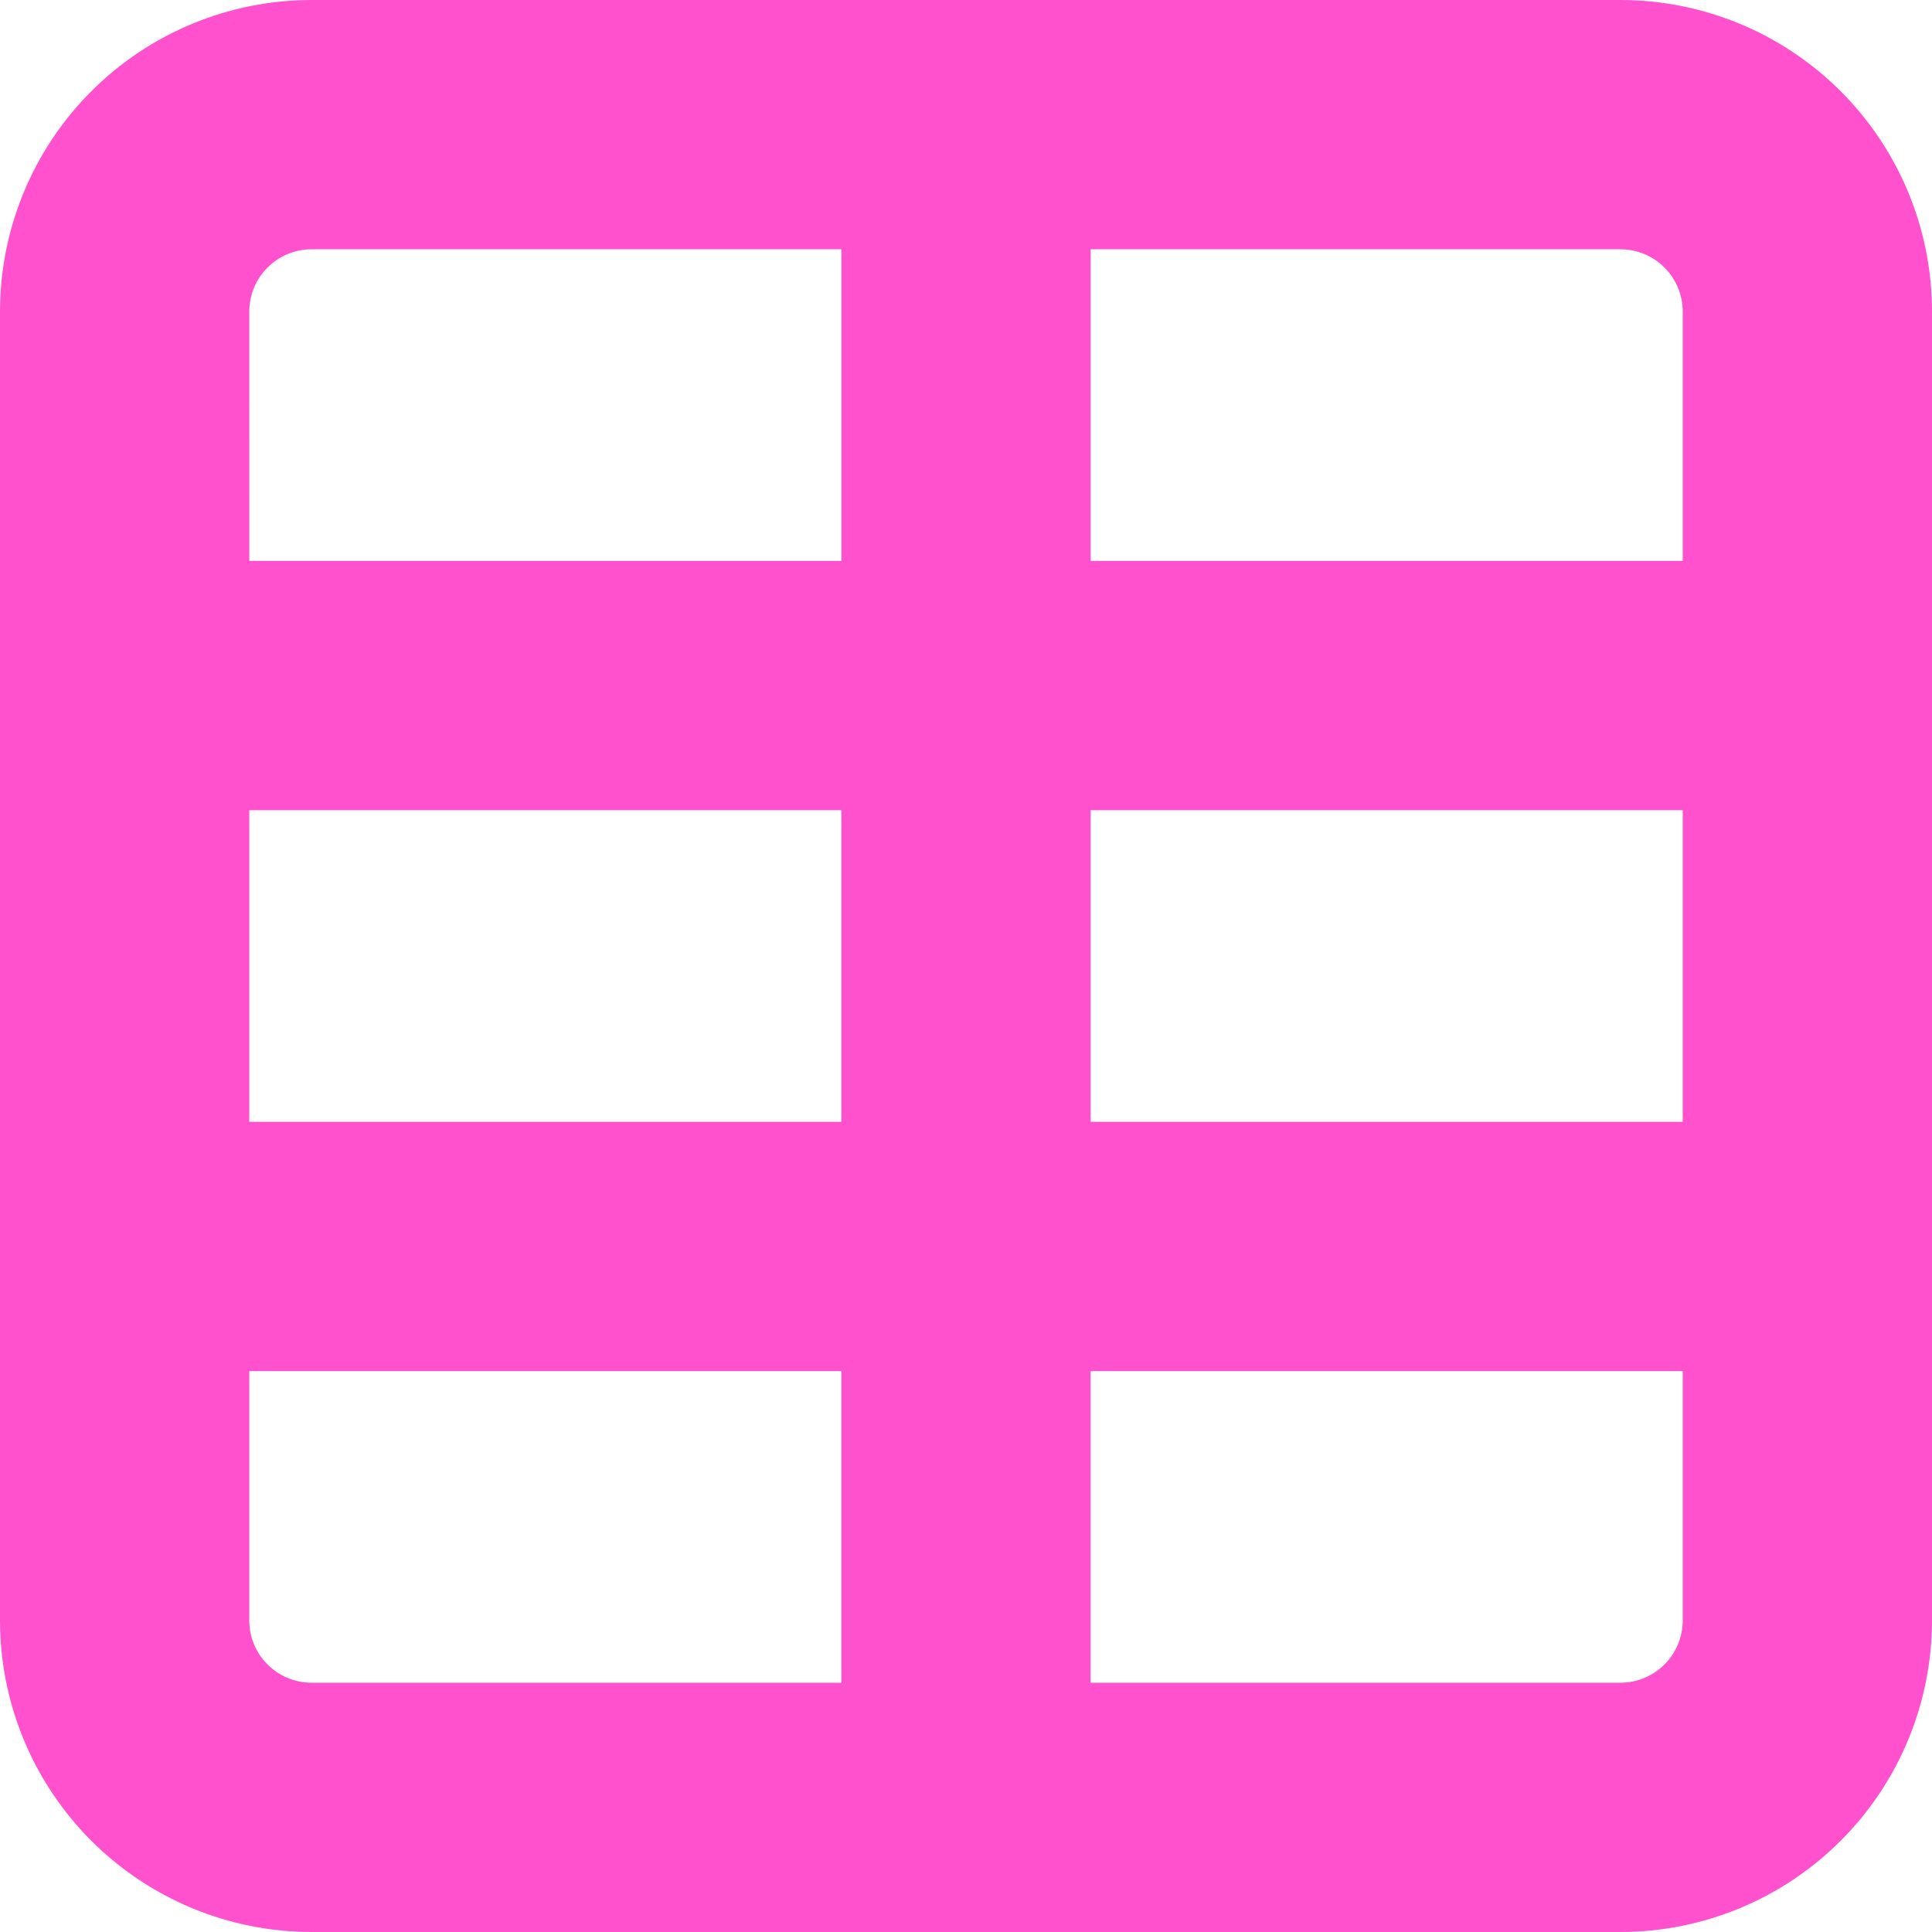 <svg width="40" height="40" viewBox="0 0 40 40" fill="none" xmlns="http://www.w3.org/2000/svg">
<path d="M33.548 0H6.452C4.741 0 3.1 0.68 1.89 1.89C0.68 3.1 0 4.741 0 6.452V33.548C0 35.259 0.68 36.9 1.89 38.11C3.1 39.32 4.741 40 6.452 40H33.548C35.26 40 36.9 39.32 38.11 38.11C39.32 36.9 40 35.259 40 33.548V6.452C40 4.741 39.32 3.1 38.11 1.89C36.9 0.68 35.26 0 33.548 0ZM5.161 6.452C5.161 5.739 5.739 5.161 6.452 5.161H17.42V11.613H5.162L5.161 6.452ZM5.161 16.774H17.419V23.226H5.161V16.774ZM5.161 33.549V28.387H17.419V34.839H6.451C5.739 34.839 5.161 34.261 5.161 33.549H5.161ZM34.839 33.549C34.839 33.891 34.703 34.219 34.461 34.461C34.219 34.703 33.891 34.839 33.548 34.839H22.58V28.387H34.839L34.839 33.549ZM34.839 23.226H22.581V16.774H34.839V23.226ZM34.839 11.613H22.581V5.161H33.549C33.891 5.161 34.219 5.297 34.461 5.539C34.703 5.781 34.839 6.109 34.839 6.452L34.839 11.613Z" fill="#FF51CE"/>
</svg>
